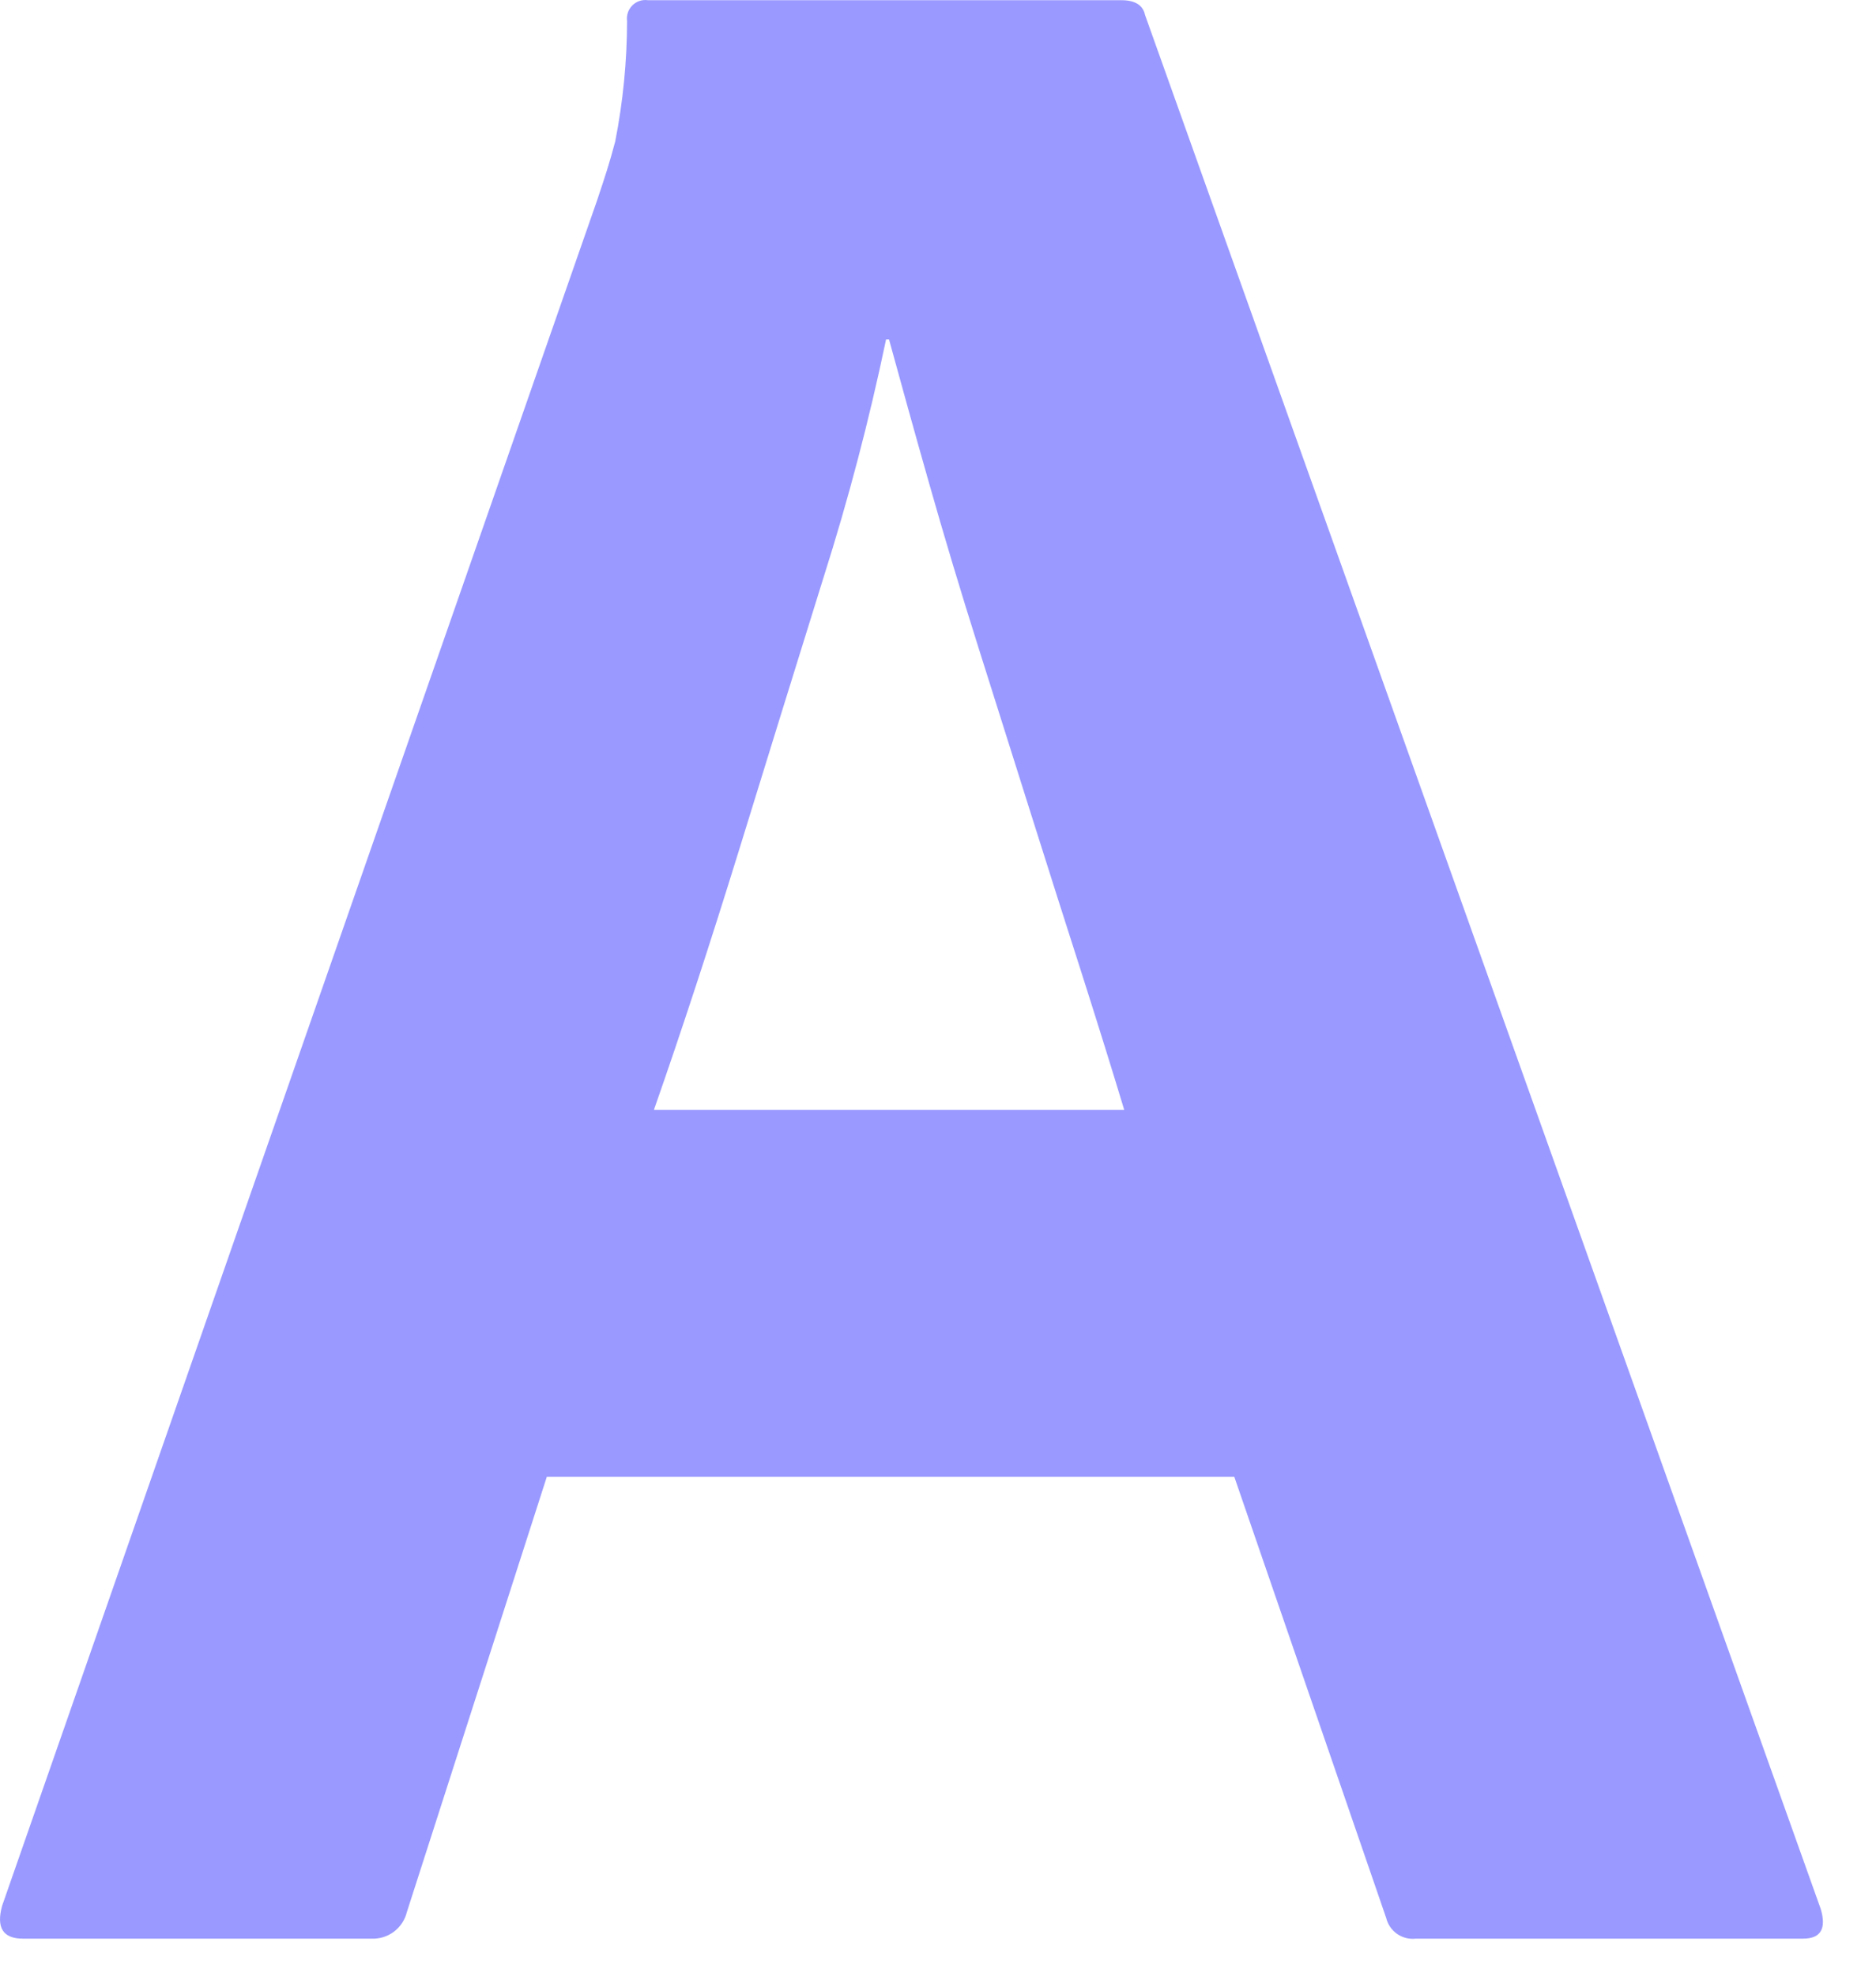 <?xml version="1.0" encoding="UTF-8" standalone="no"?><svg width='19' height='20' viewBox='0 0 19 20' fill='none' xmlns='http://www.w3.org/2000/svg'>
<path fill-rule='evenodd' clip-rule='evenodd' d='M5.538 14.95H12.501L14.039 19.415C14.072 19.551 14.201 19.641 14.34 19.625H18.259C18.44 19.626 18.5 19.525 18.44 19.324L11.597 0.152C11.576 0.052 11.496 0.002 11.356 0.002H6.562C6.504 -0.006 6.446 0.013 6.404 0.055C6.363 0.096 6.343 0.155 6.351 0.213C6.35 0.622 6.31 1.03 6.231 1.432C6.175 1.646 6.119 1.814 6.063 1.981C6.059 1.994 6.054 2.007 6.05 2.021L0.021 19.294C-0.039 19.515 0.031 19.625 0.232 19.625H3.759C3.929 19.634 4.081 19.52 4.121 19.355L5.538 14.95ZM11.386 11.235H6.623C6.904 10.433 7.19 9.559 7.482 8.615C7.773 7.672 8.059 6.748 8.341 5.845C8.593 5.053 8.804 4.249 8.974 3.436H9.004C9.125 3.878 9.26 4.365 9.411 4.896C9.562 5.428 9.728 5.981 9.909 6.553L10.451 8.269C10.632 8.842 10.803 9.379 10.964 9.88C11.124 10.382 11.265 10.834 11.386 11.235Z' fill='#9999FF'/>
</svg>
